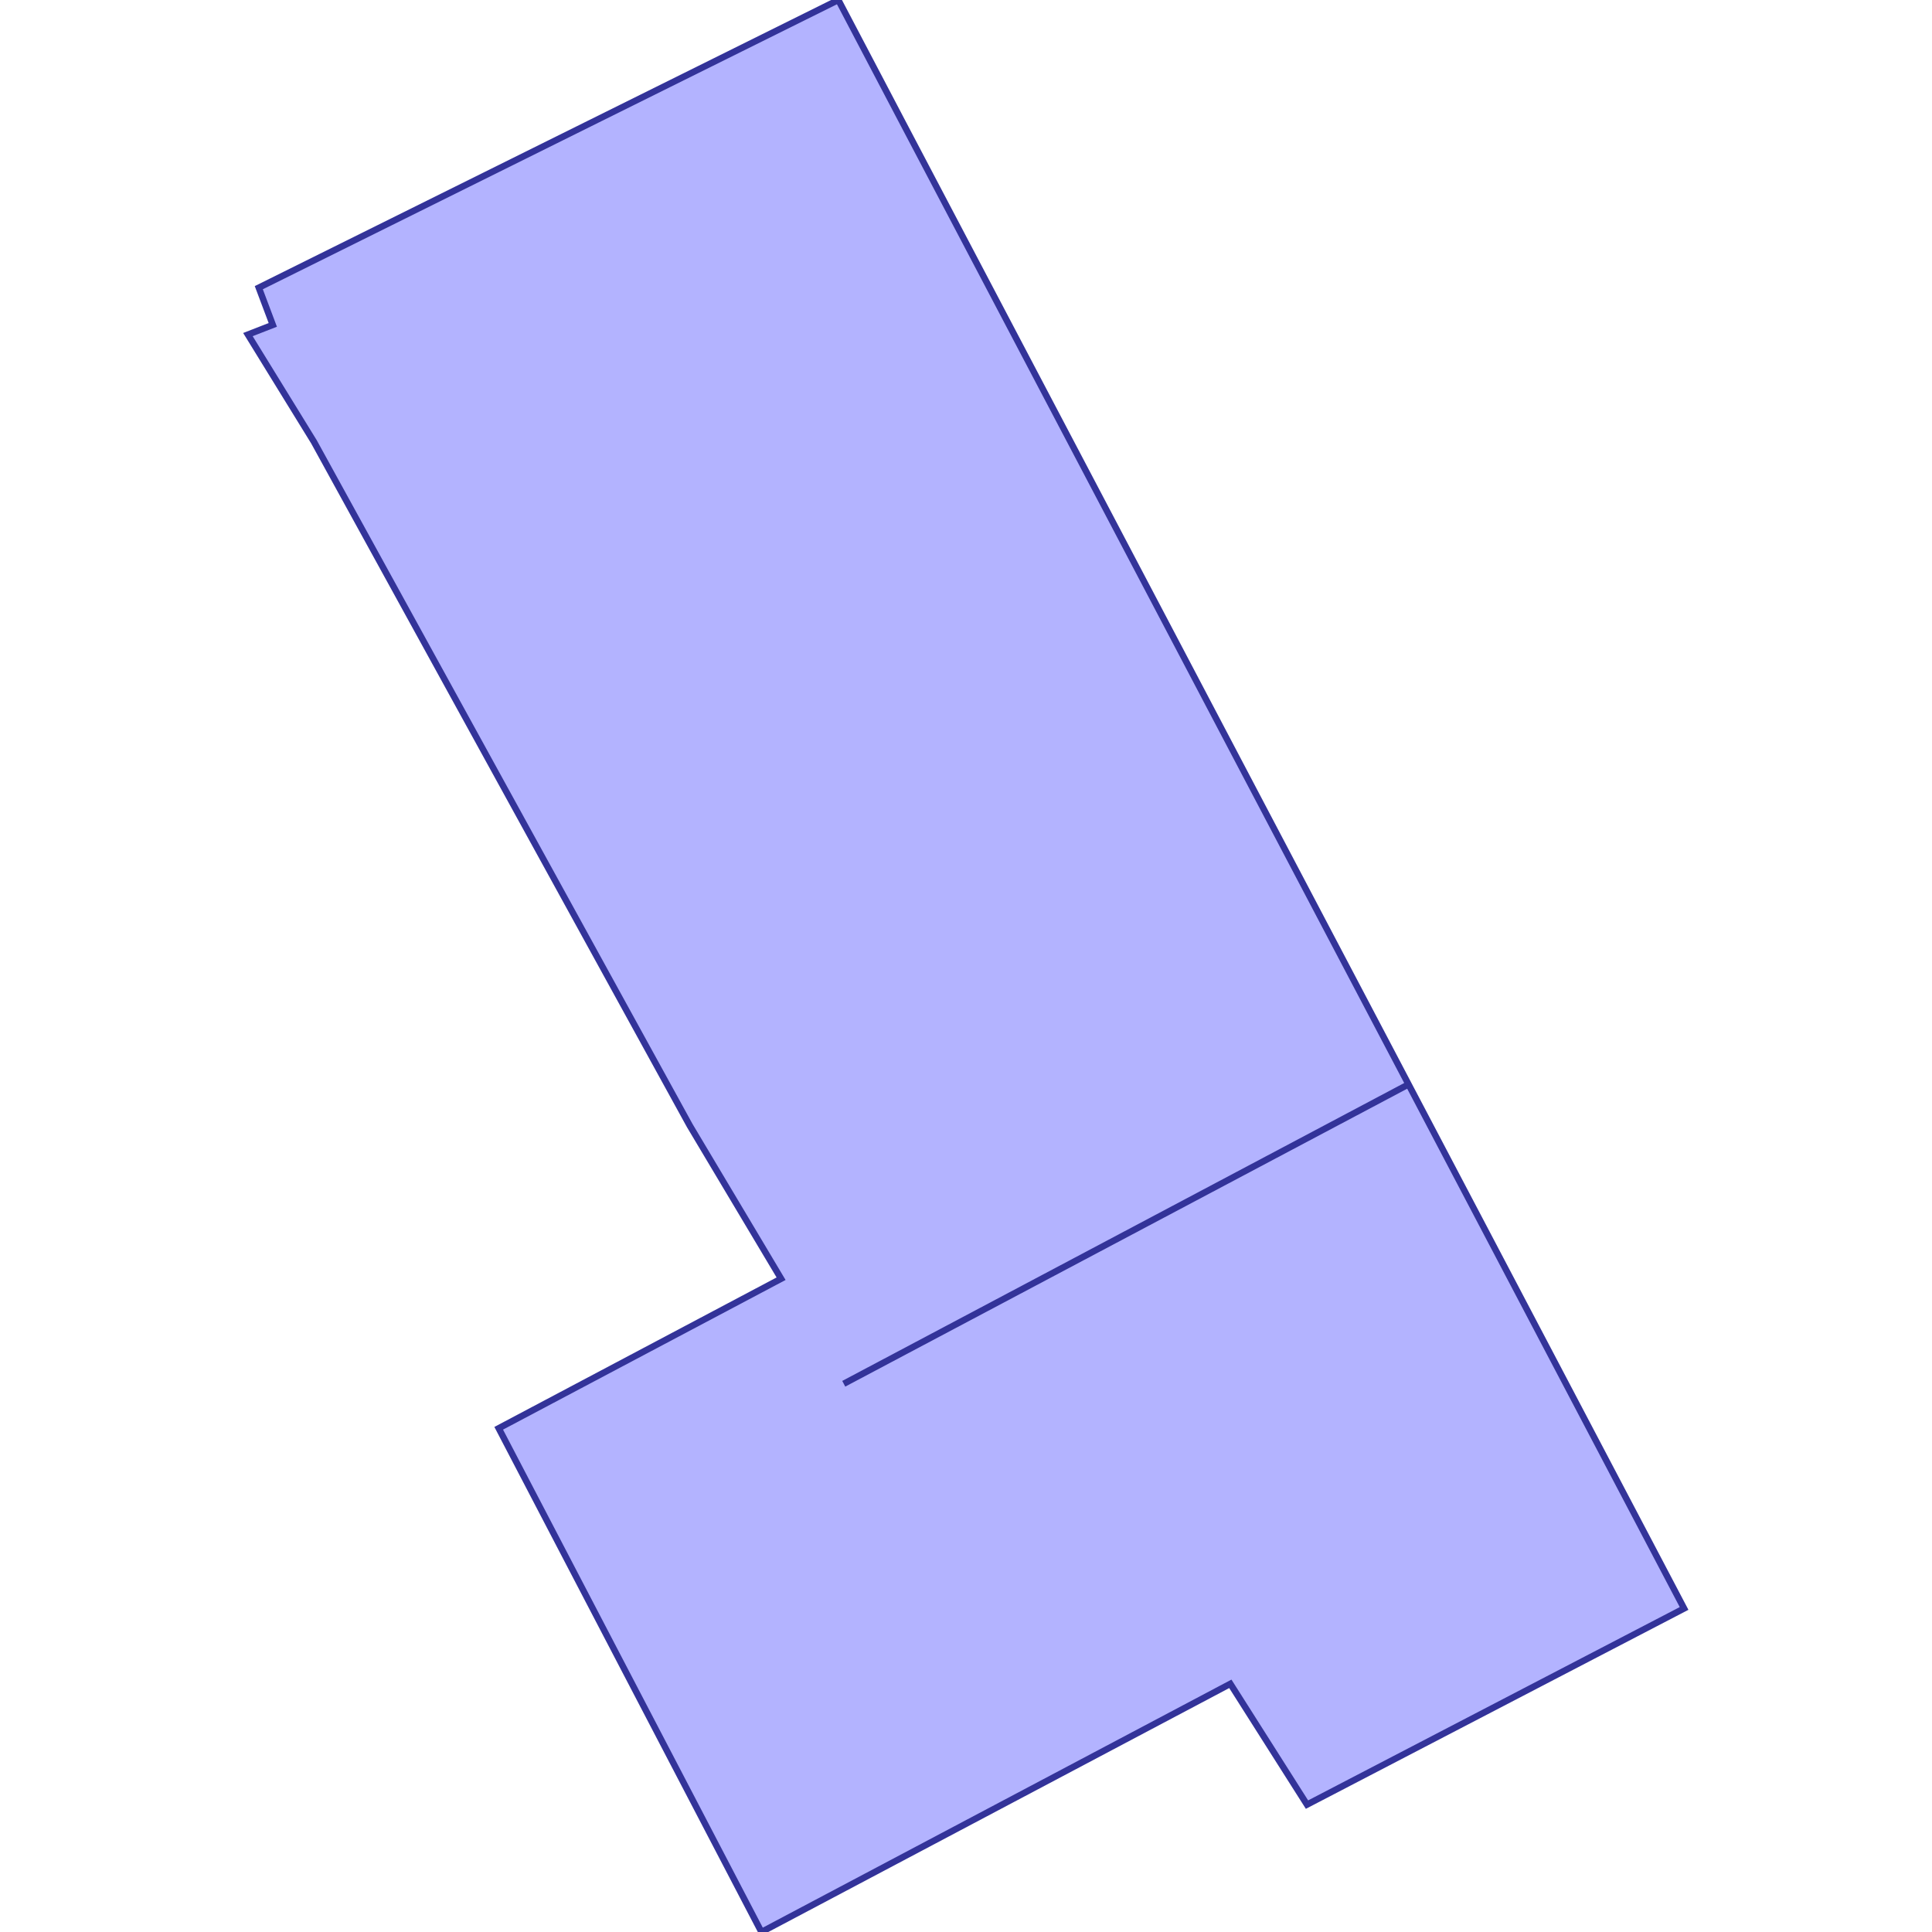 <?xml version="1.0" standalone="no"?>
<!DOCTYPE svg PUBLIC "-//W3C//DTD SVG 1.1//EN"
"http://www.w3.org/Graphics/SVG/1.1/DTD/svg11.dtd">
<svg viewBox="0 0 300 300" version="1.1"
xmlns="http://www.w3.org/2000/svg"
xmlns:xlink="http://www.w3.org/1999/xlink">
<g fill-rule="evenodd"><path d="M 218.716,168.379 L 261.503,249.759 L 202.95,280.219 L 191.046,261.464 L 118.237,300 L 77.438,221.782 L 121.287,198.558 L 107.107,174.785 L 48.747,68.599 L 38.497,51.955 L 42.36,50.449 L 40.185,44.671 L 130.175,7.45058e-09 L 140.131,18.964 L 197.03,127.158 L 218.716,168.379 L 218.716,168.379M 131.017,214.87 L 218.716,168.379 L 218.716,168.379 L 131.017,214.87 L 131.017,214.87 z " style="fill-opacity:0.3;fill:rgb(0,0,255);stroke:rgb(51,51,153);stroke-width:1"/></g>
</svg>
